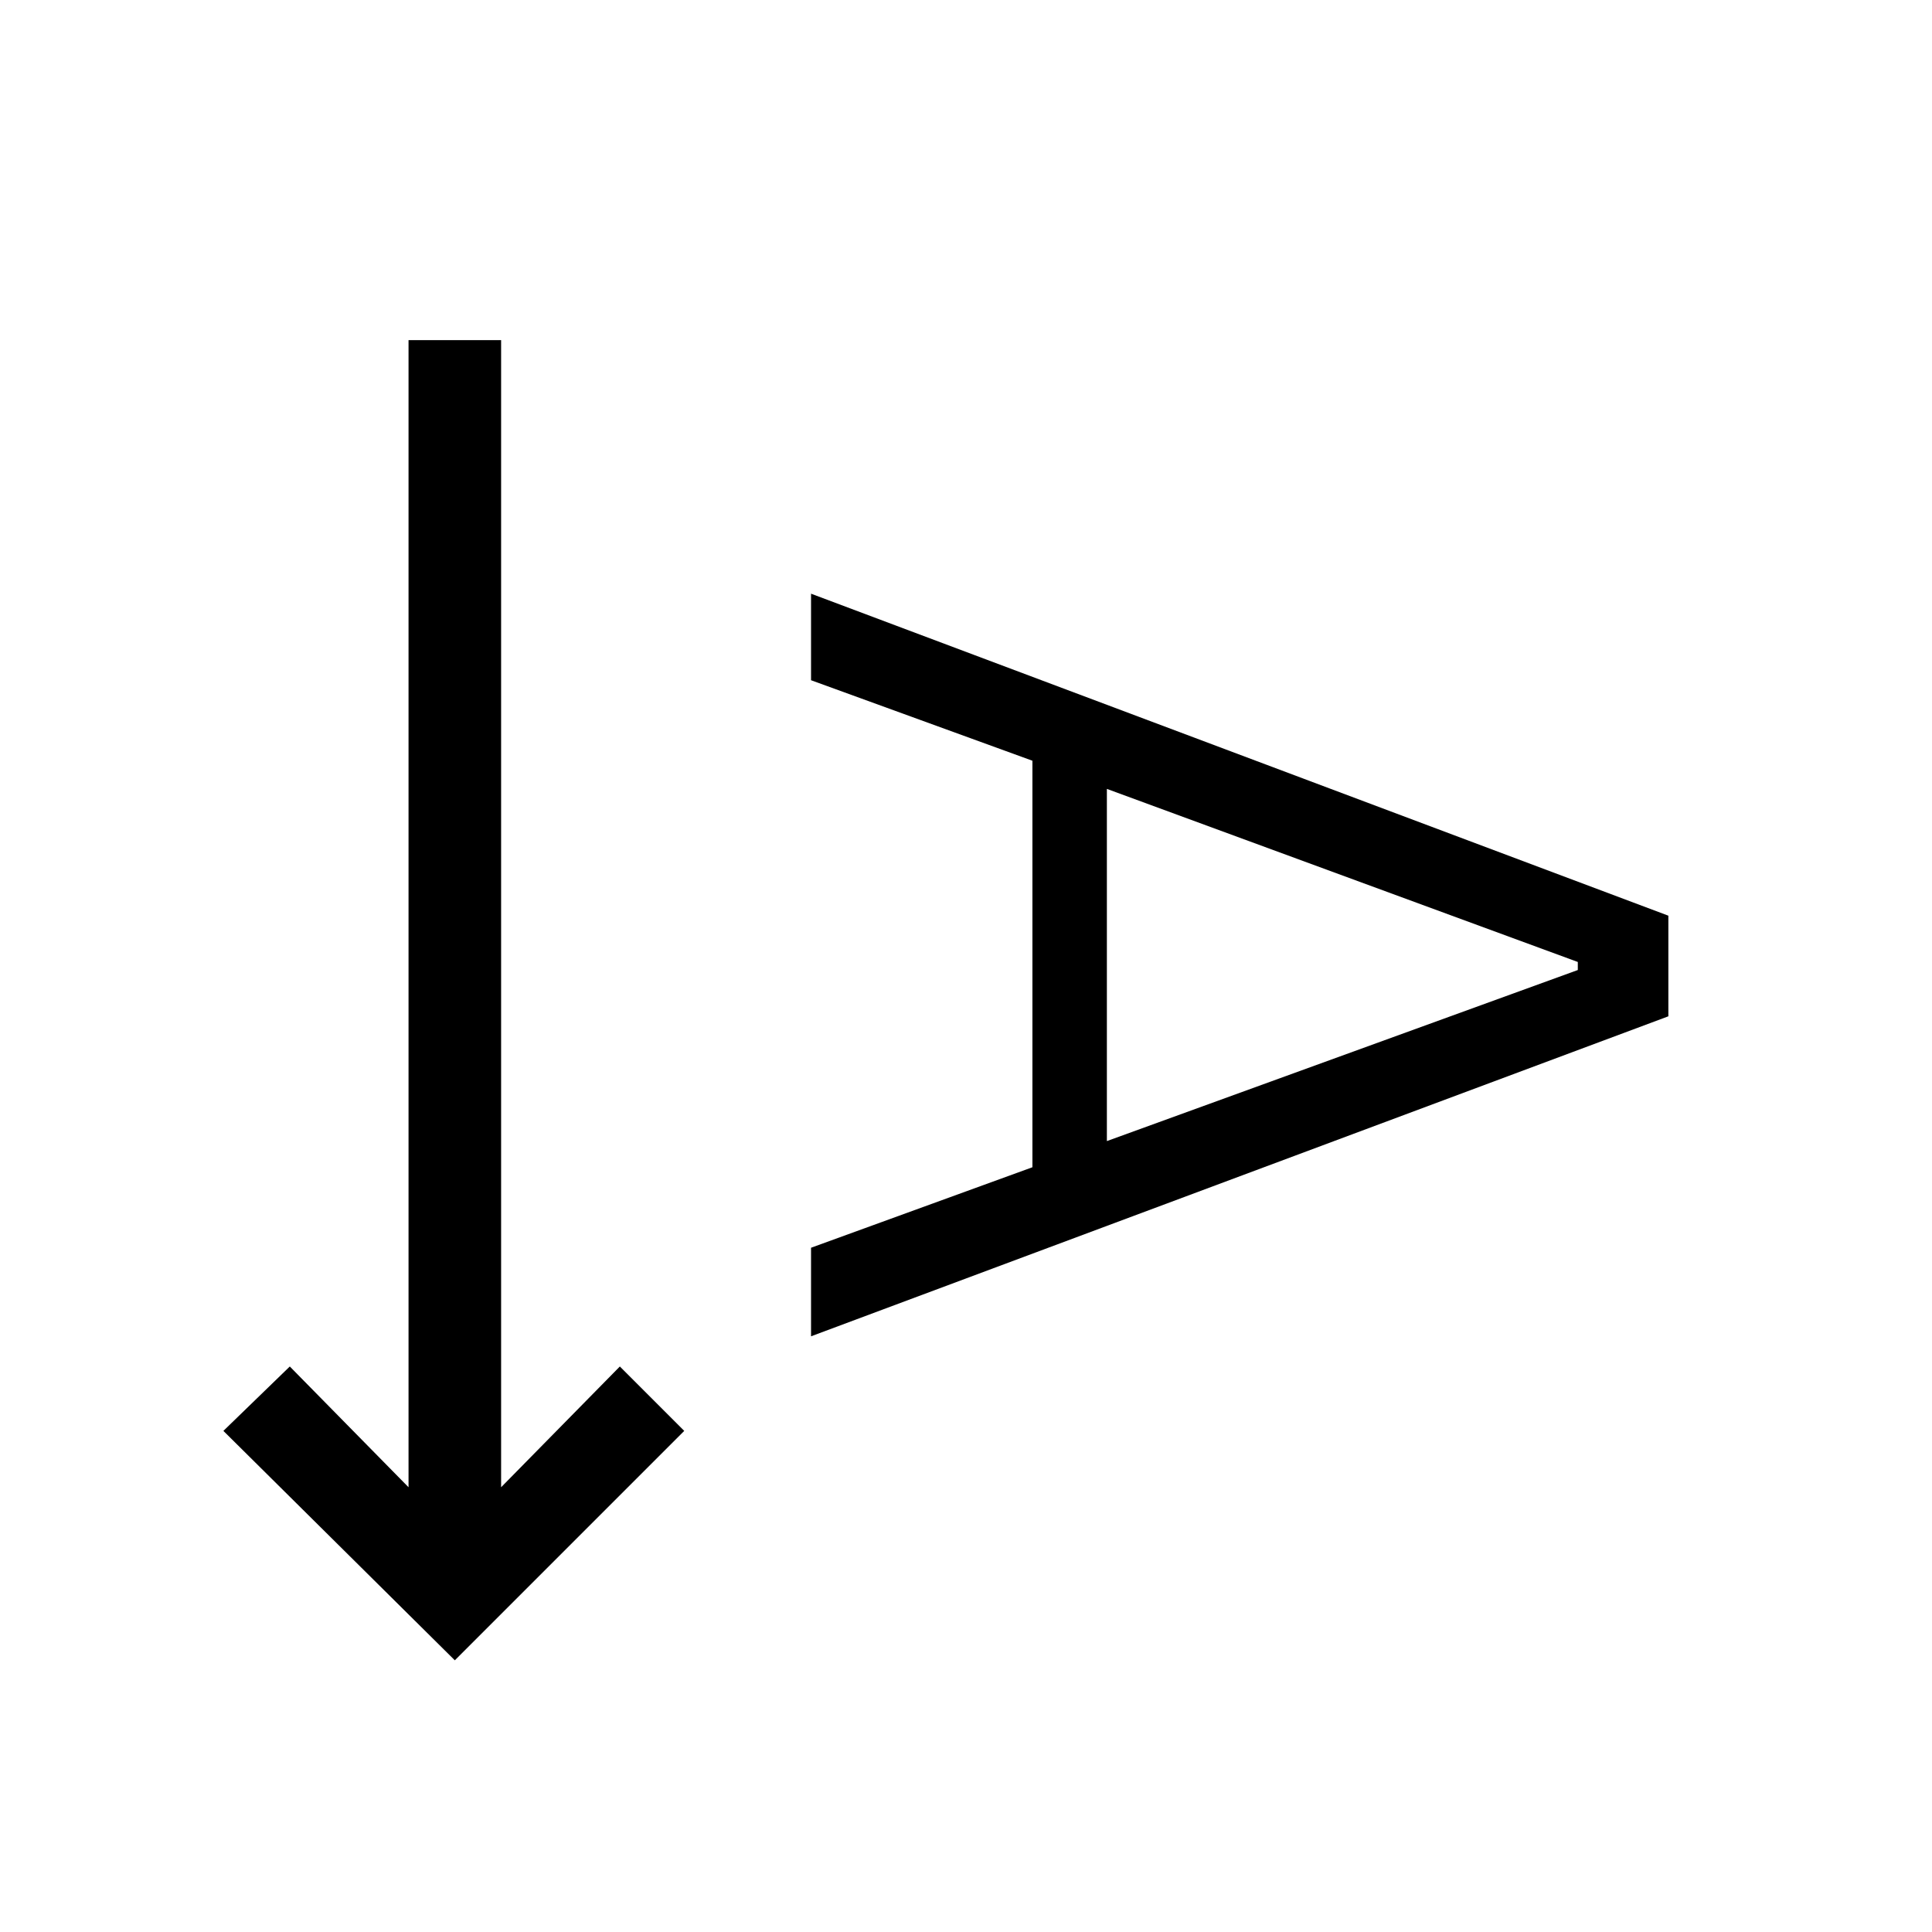 <svg xmlns="http://www.w3.org/2000/svg" width="48" height="48" viewBox="0 0 48 48"><path d="m11.3 41.25-5.75-5.7 1.65-1.6 2.95 3V8.45h2.3v28.5l2.95-3 1.6 1.6Zm8.85-8.05V31l5.5-2V18.9l-5.5-2v-2.15l21.3 8v2.5Zm7.35-4.85 11.7-4.25v-.2l-11.7-4.3Z"/></svg>